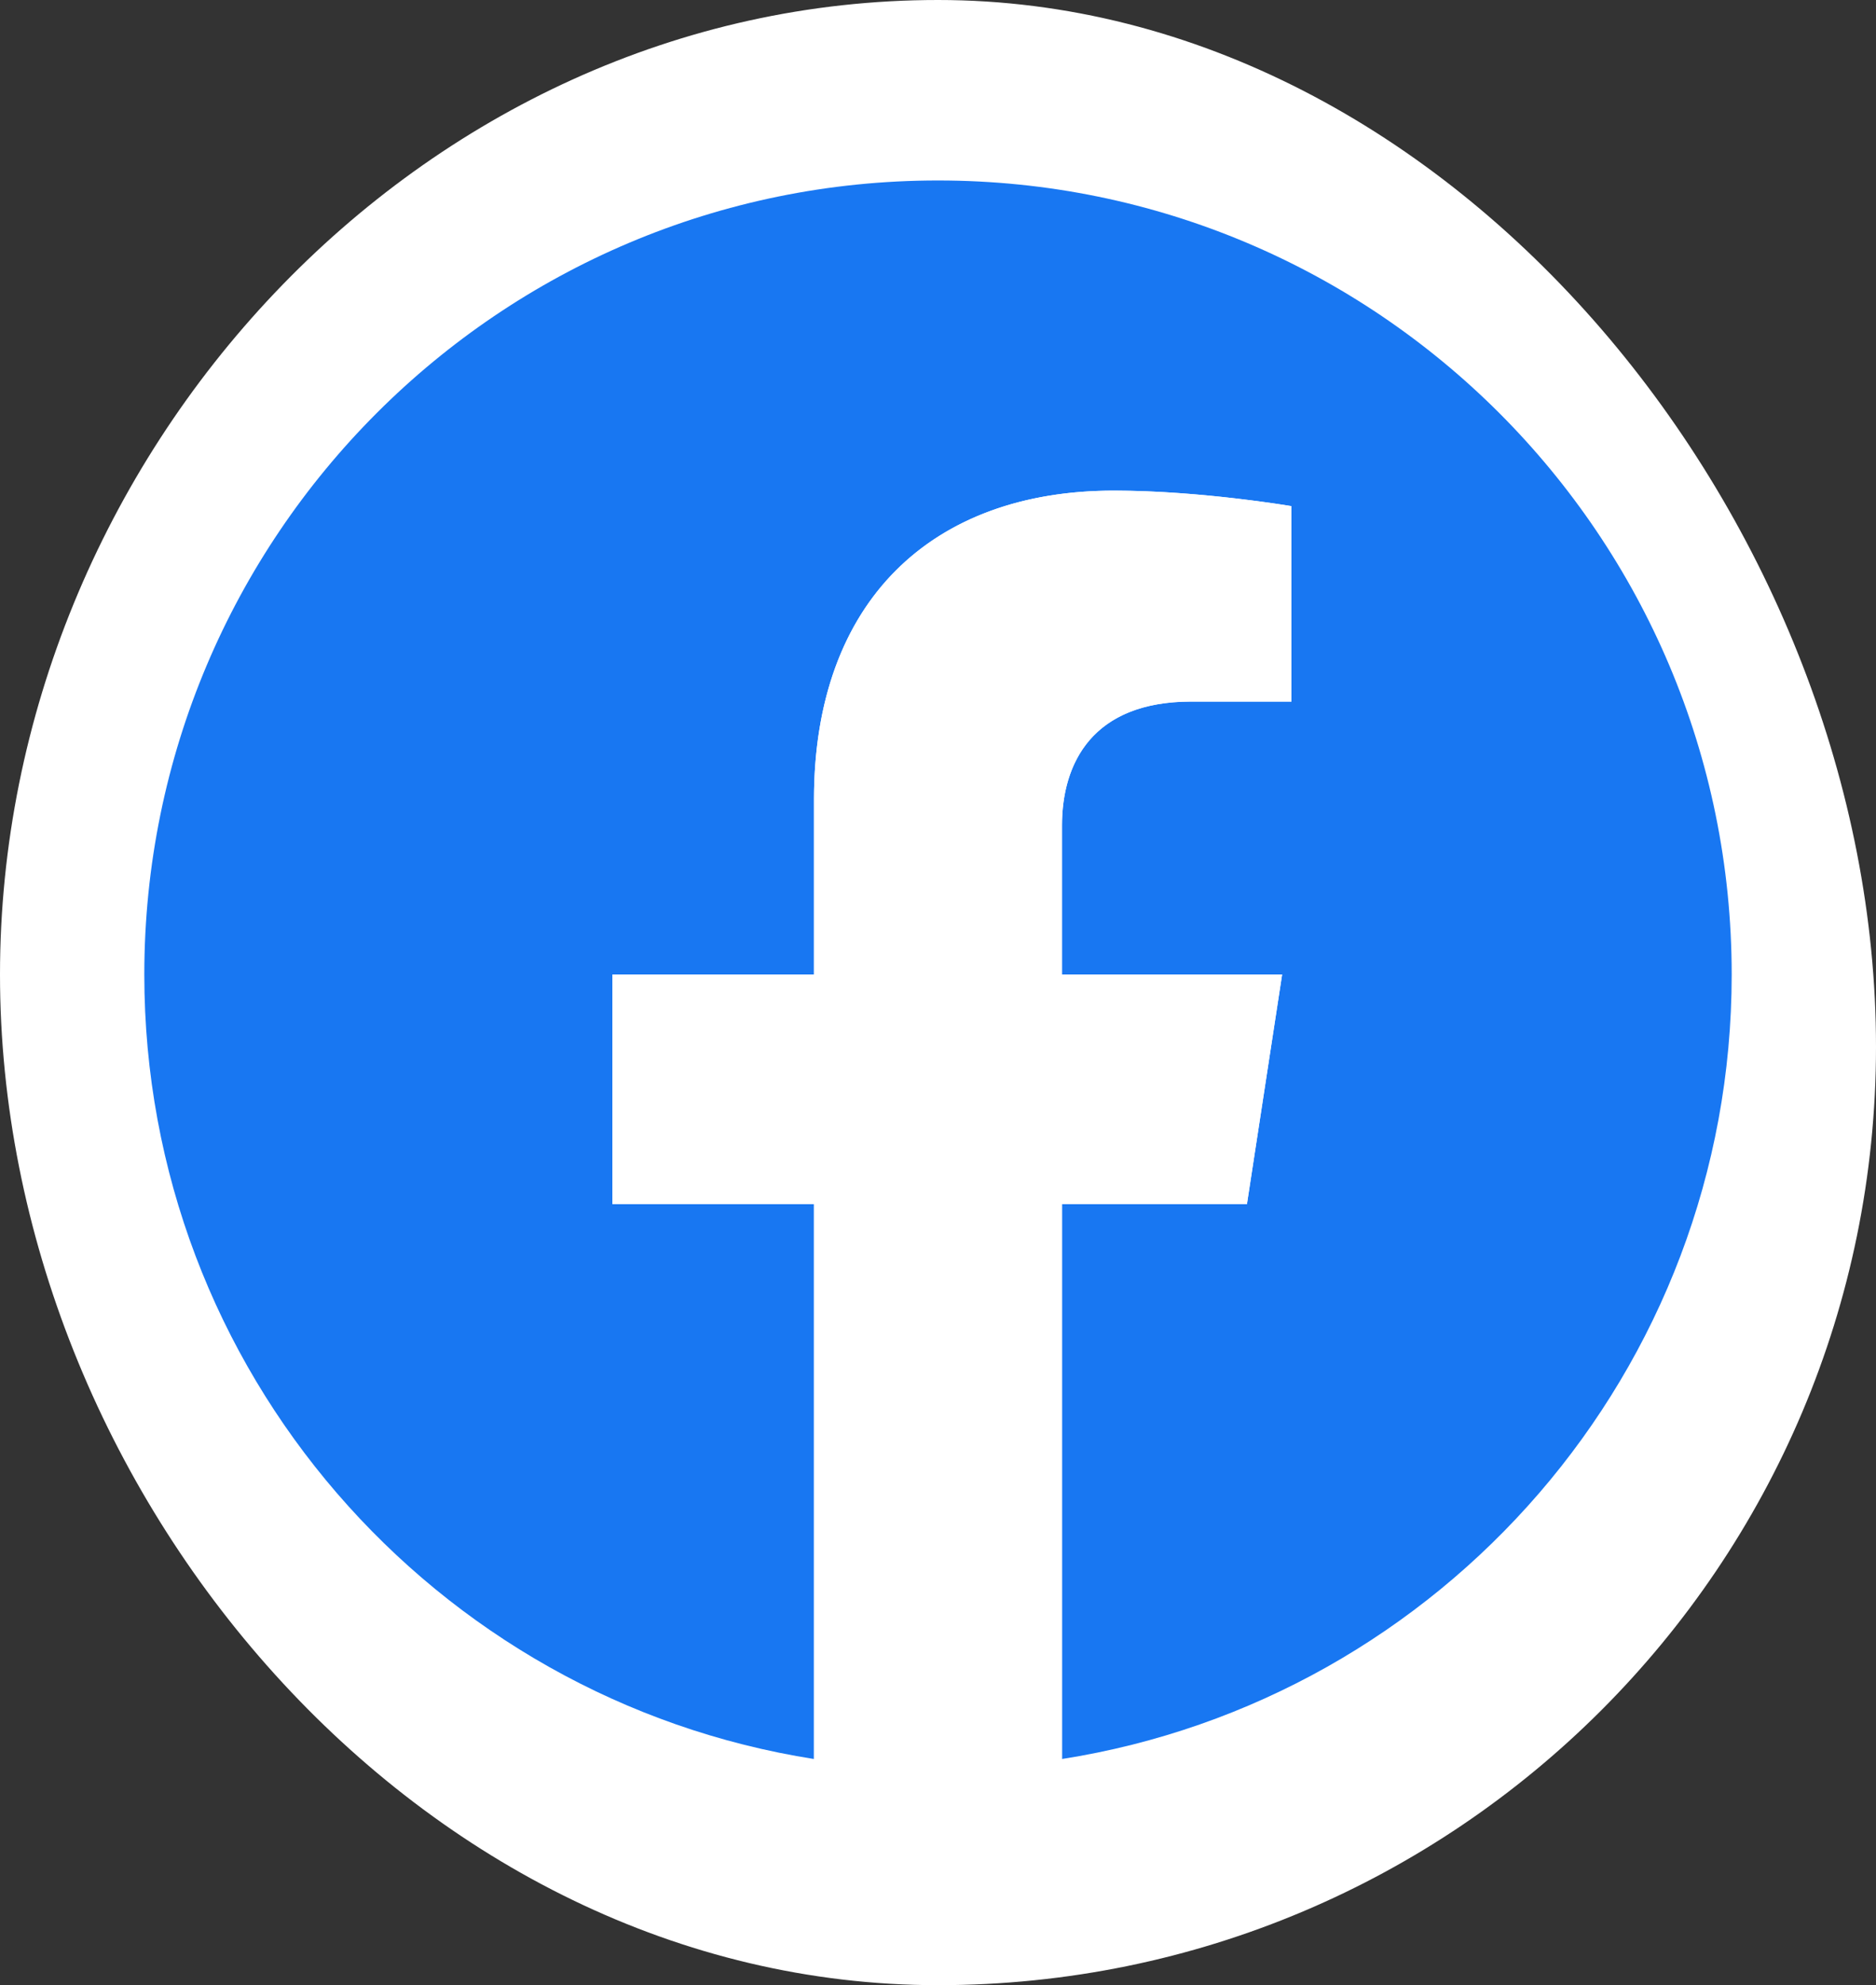 <svg width="52" height="55" viewBox="0 0 52 55" fill="none" xmlns="http://www.w3.org/2000/svg">
    <rect x="0" y="0" width="52" height="55" fill="#333333" stroke="none"/>
    <path d="M52 29c0 14.36-11.64 26-26 26S0 41.36 0 27 11.64 0 26 0s26 14.64 26 29z" fill="#fff"/>
    <path d="M48 27c0-12.152-9.848-22-22-22S4 14.848 4 27c0 10.983 8.044 20.084 18.563 21.734V33.359h-5.586V27h5.585v-4.847c0-5.513 3.283-8.56 8.31-8.56 2.407 0 4.925.43 4.925.43v5.415H33.02c-2.733 0-3.584 1.697-3.584 3.437V27h6.102l-.975 6.36h-5.127v15.374C39.957 47.084 48 37.983 48 27z" fill="#1877F2"/>
    <path d="m34.564 33.36.975-6.36h-6.102v-4.125c0-1.74.851-3.438 3.584-3.438h2.776v-5.414s-2.518-.43-4.924-.43c-5.028 0-8.31 3.047-8.31 8.56V27h-5.586v6.36h5.585v15.374A22.13 22.13 0 0 0 26 49c1.169 0 2.316-.09 3.438-.266V33.359h5.126z" fill="#fff"/>
</svg>
